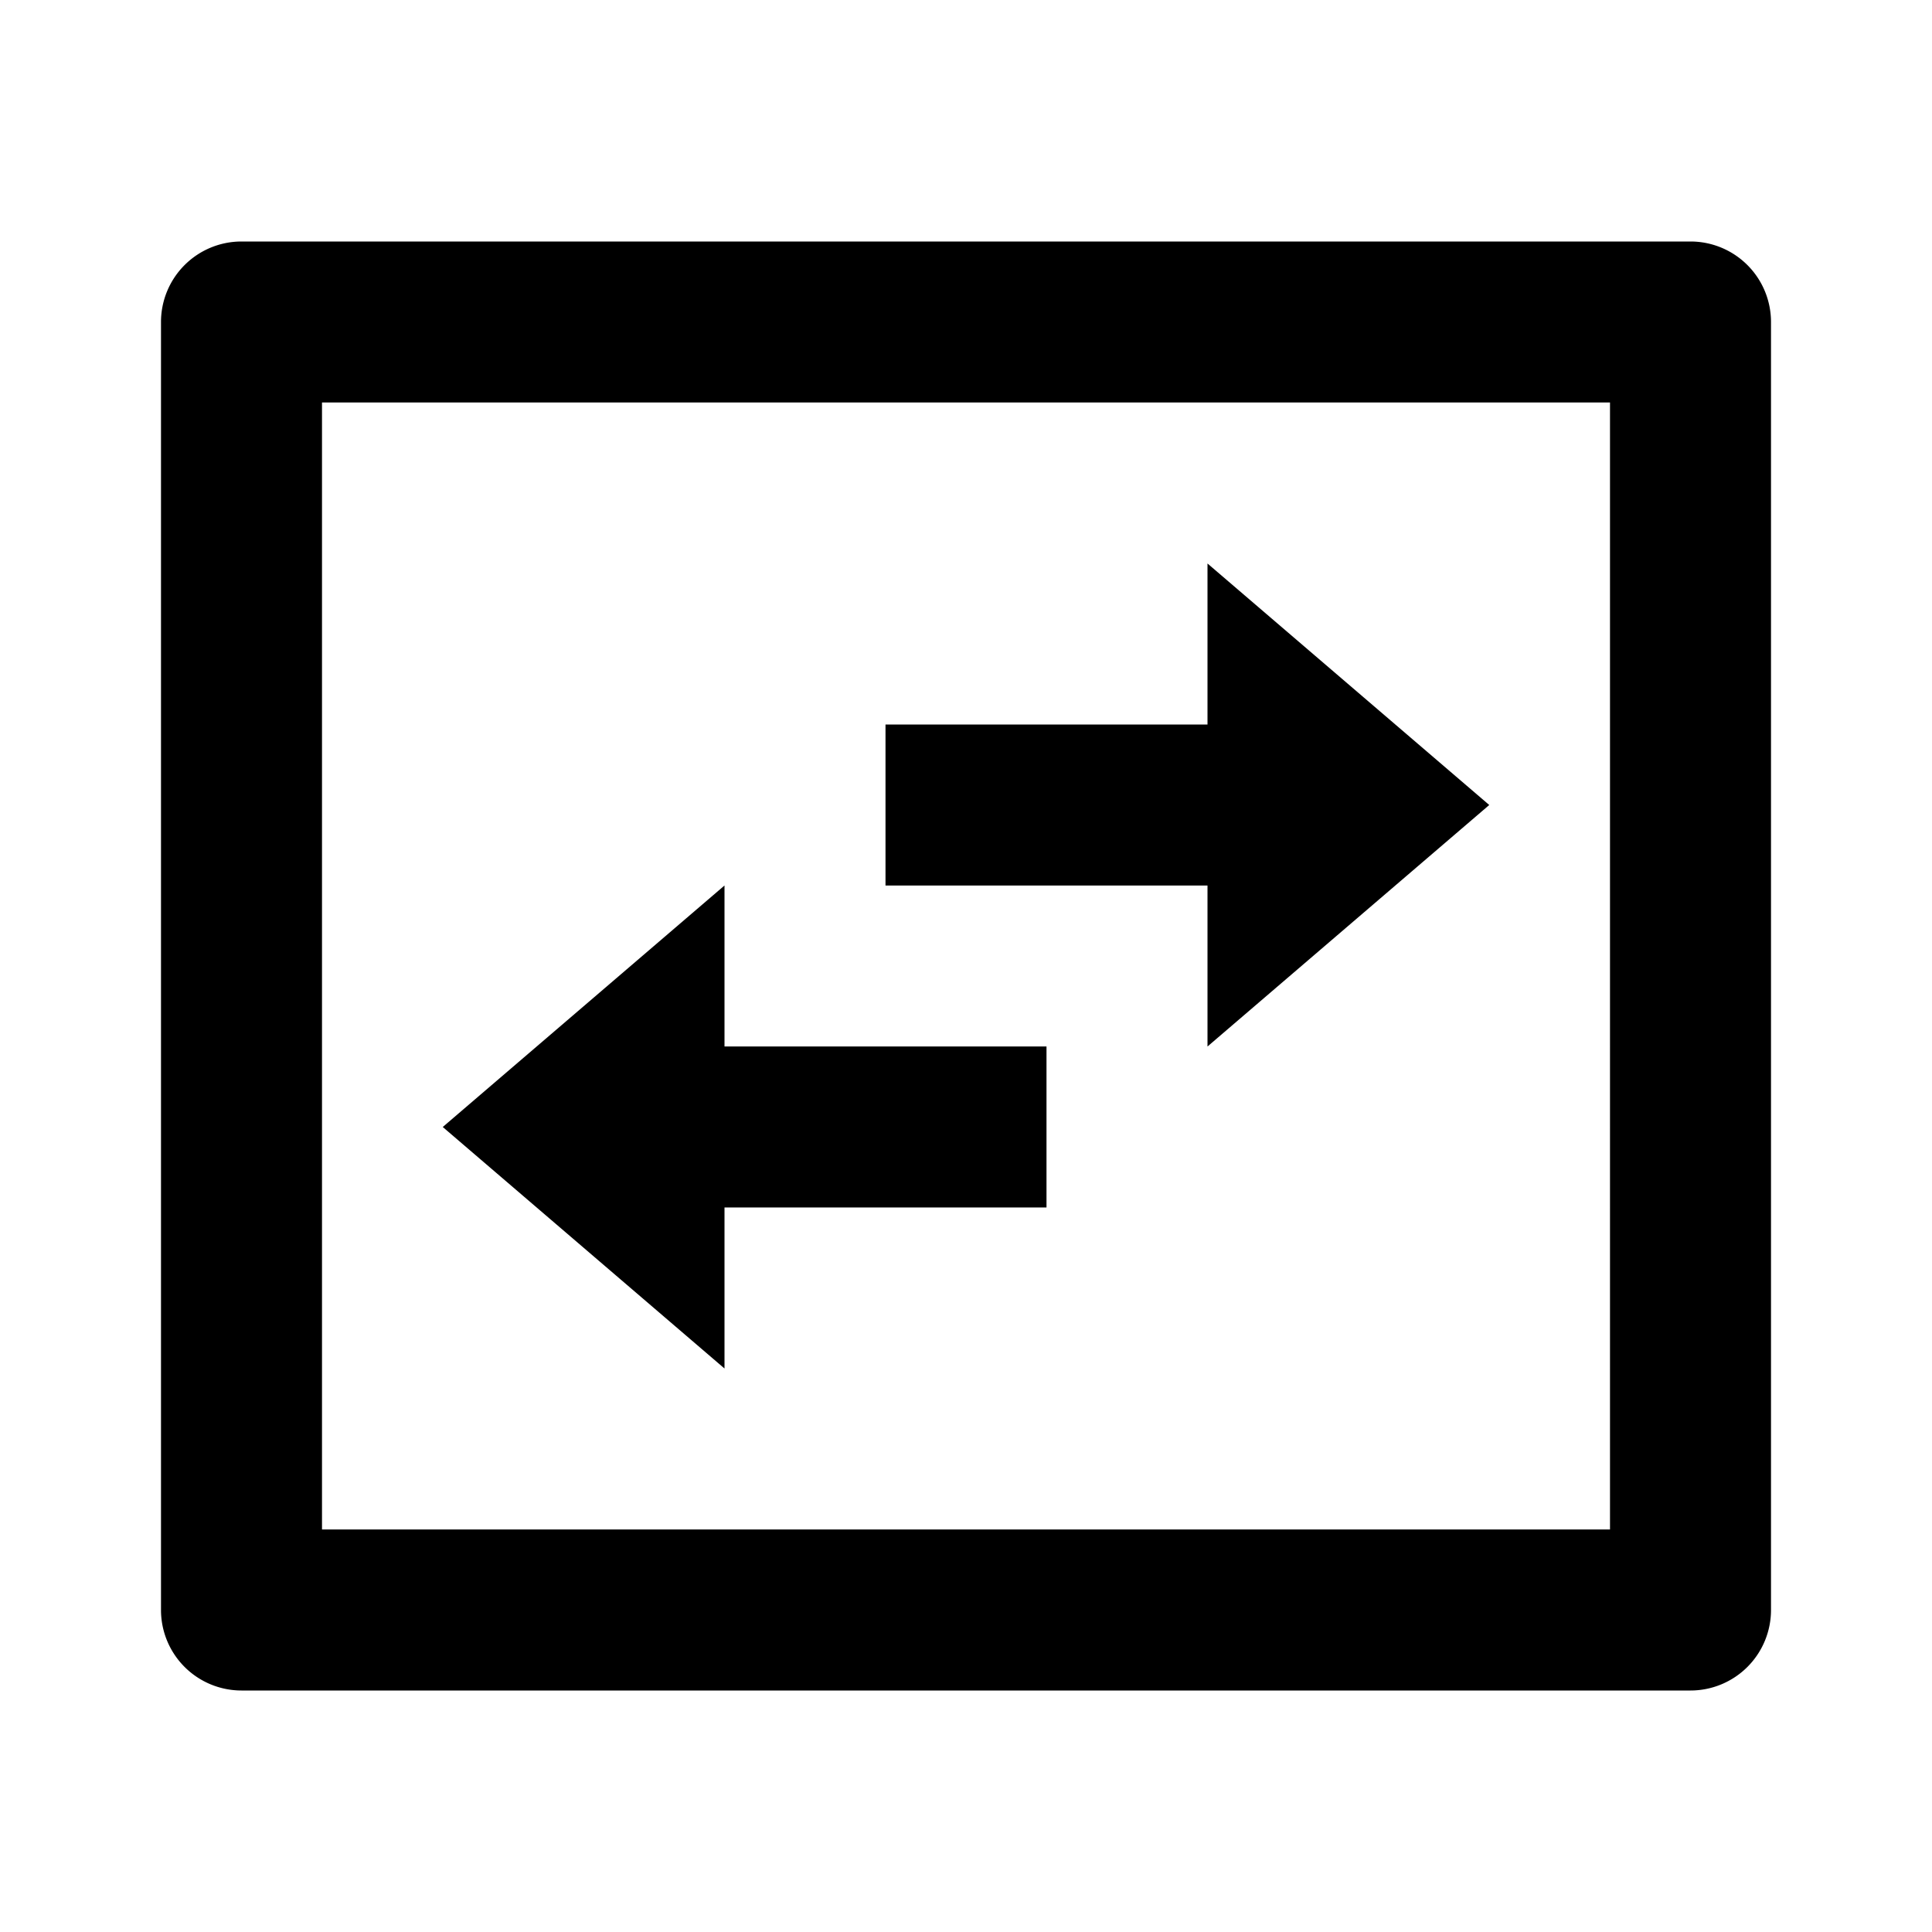 <svg xmlns="http://www.w3.org/2000/svg" width="100%" height="100%" viewBox="0 0 24 24"><path d="M4 5v14h16V5H4zM3 3h18a1 1 0 0 1 1 1v16a1 1 0 0 1-1 1H3a1 1 0 0 1-1-1V4a1 1 0 0 1 1-1z m12 4l3.5 3-3.5 3v-2h-4V9h4V7zM9 17l-3.5-3L9 11v2h4v2H9v2z" /></svg>